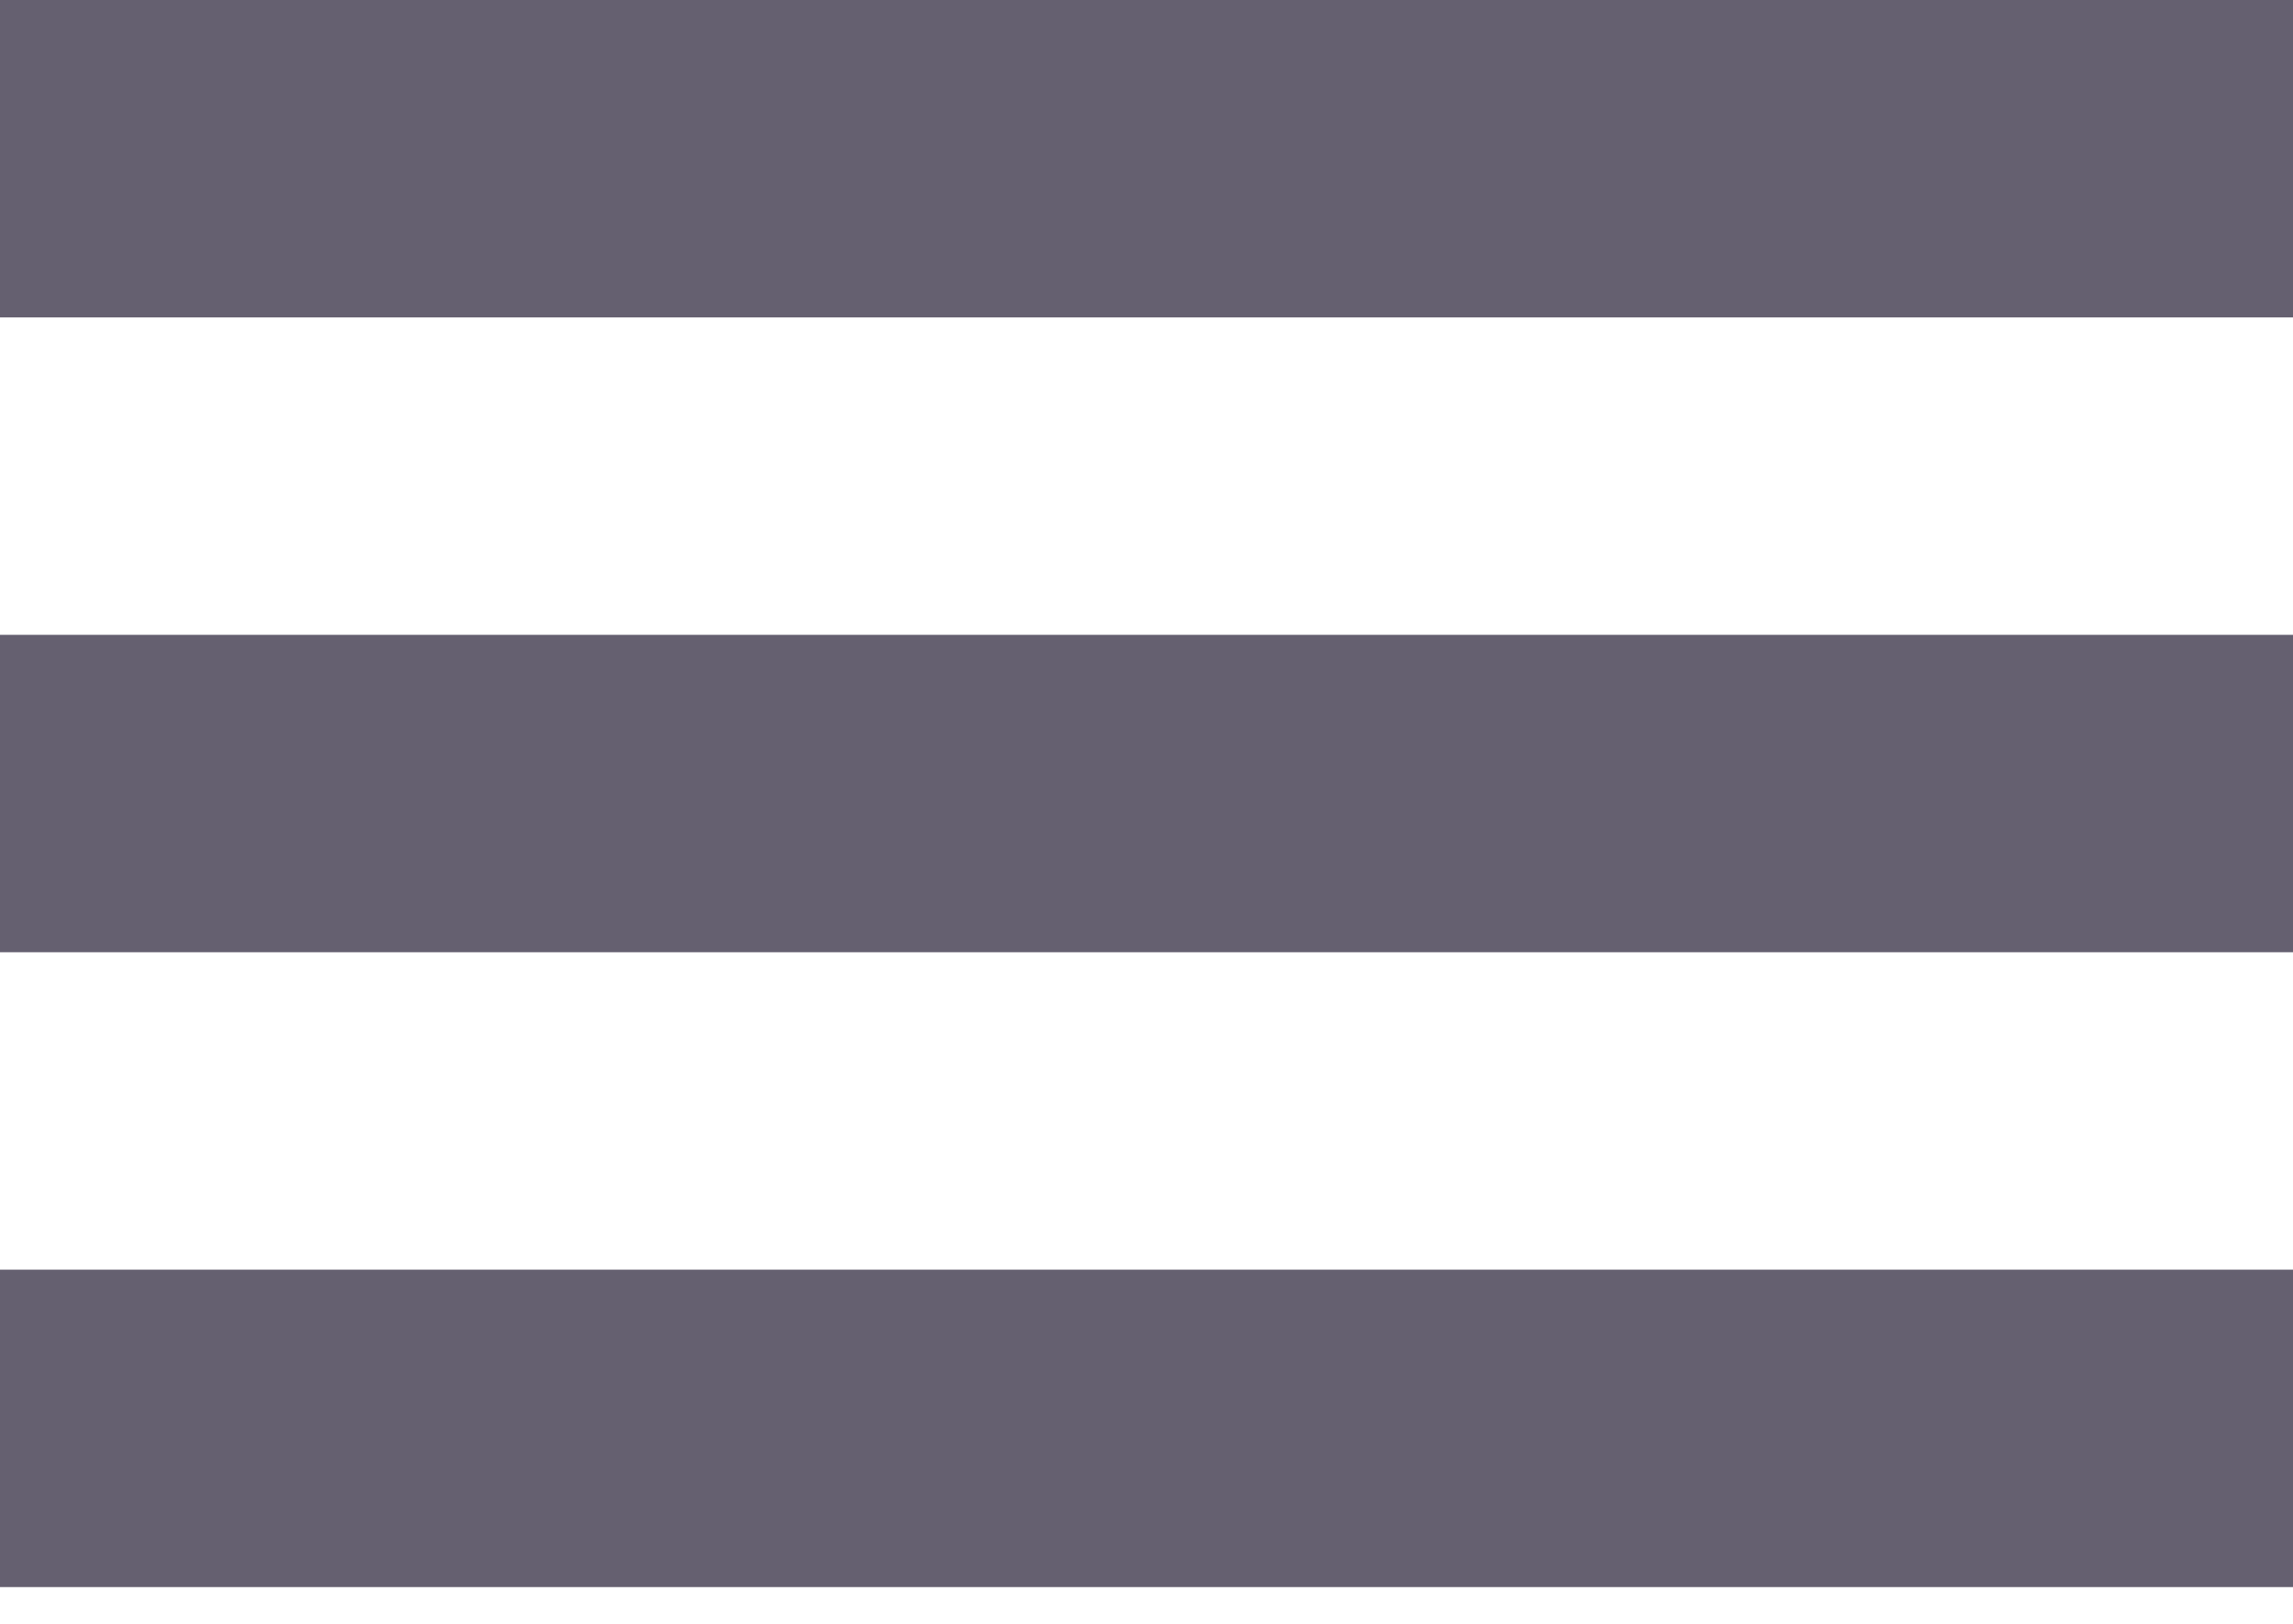 <svg width="24" height="17" viewBox="0 0 24 17" fill="none" xmlns="http://www.w3.org/2000/svg">
<path d="M0 0V3.323H24V0H0ZM0 6.646V9.969H24V6.646H0ZM0 13.292V16.615H24V13.292H0Z" fill="#656070"/>
</svg>

